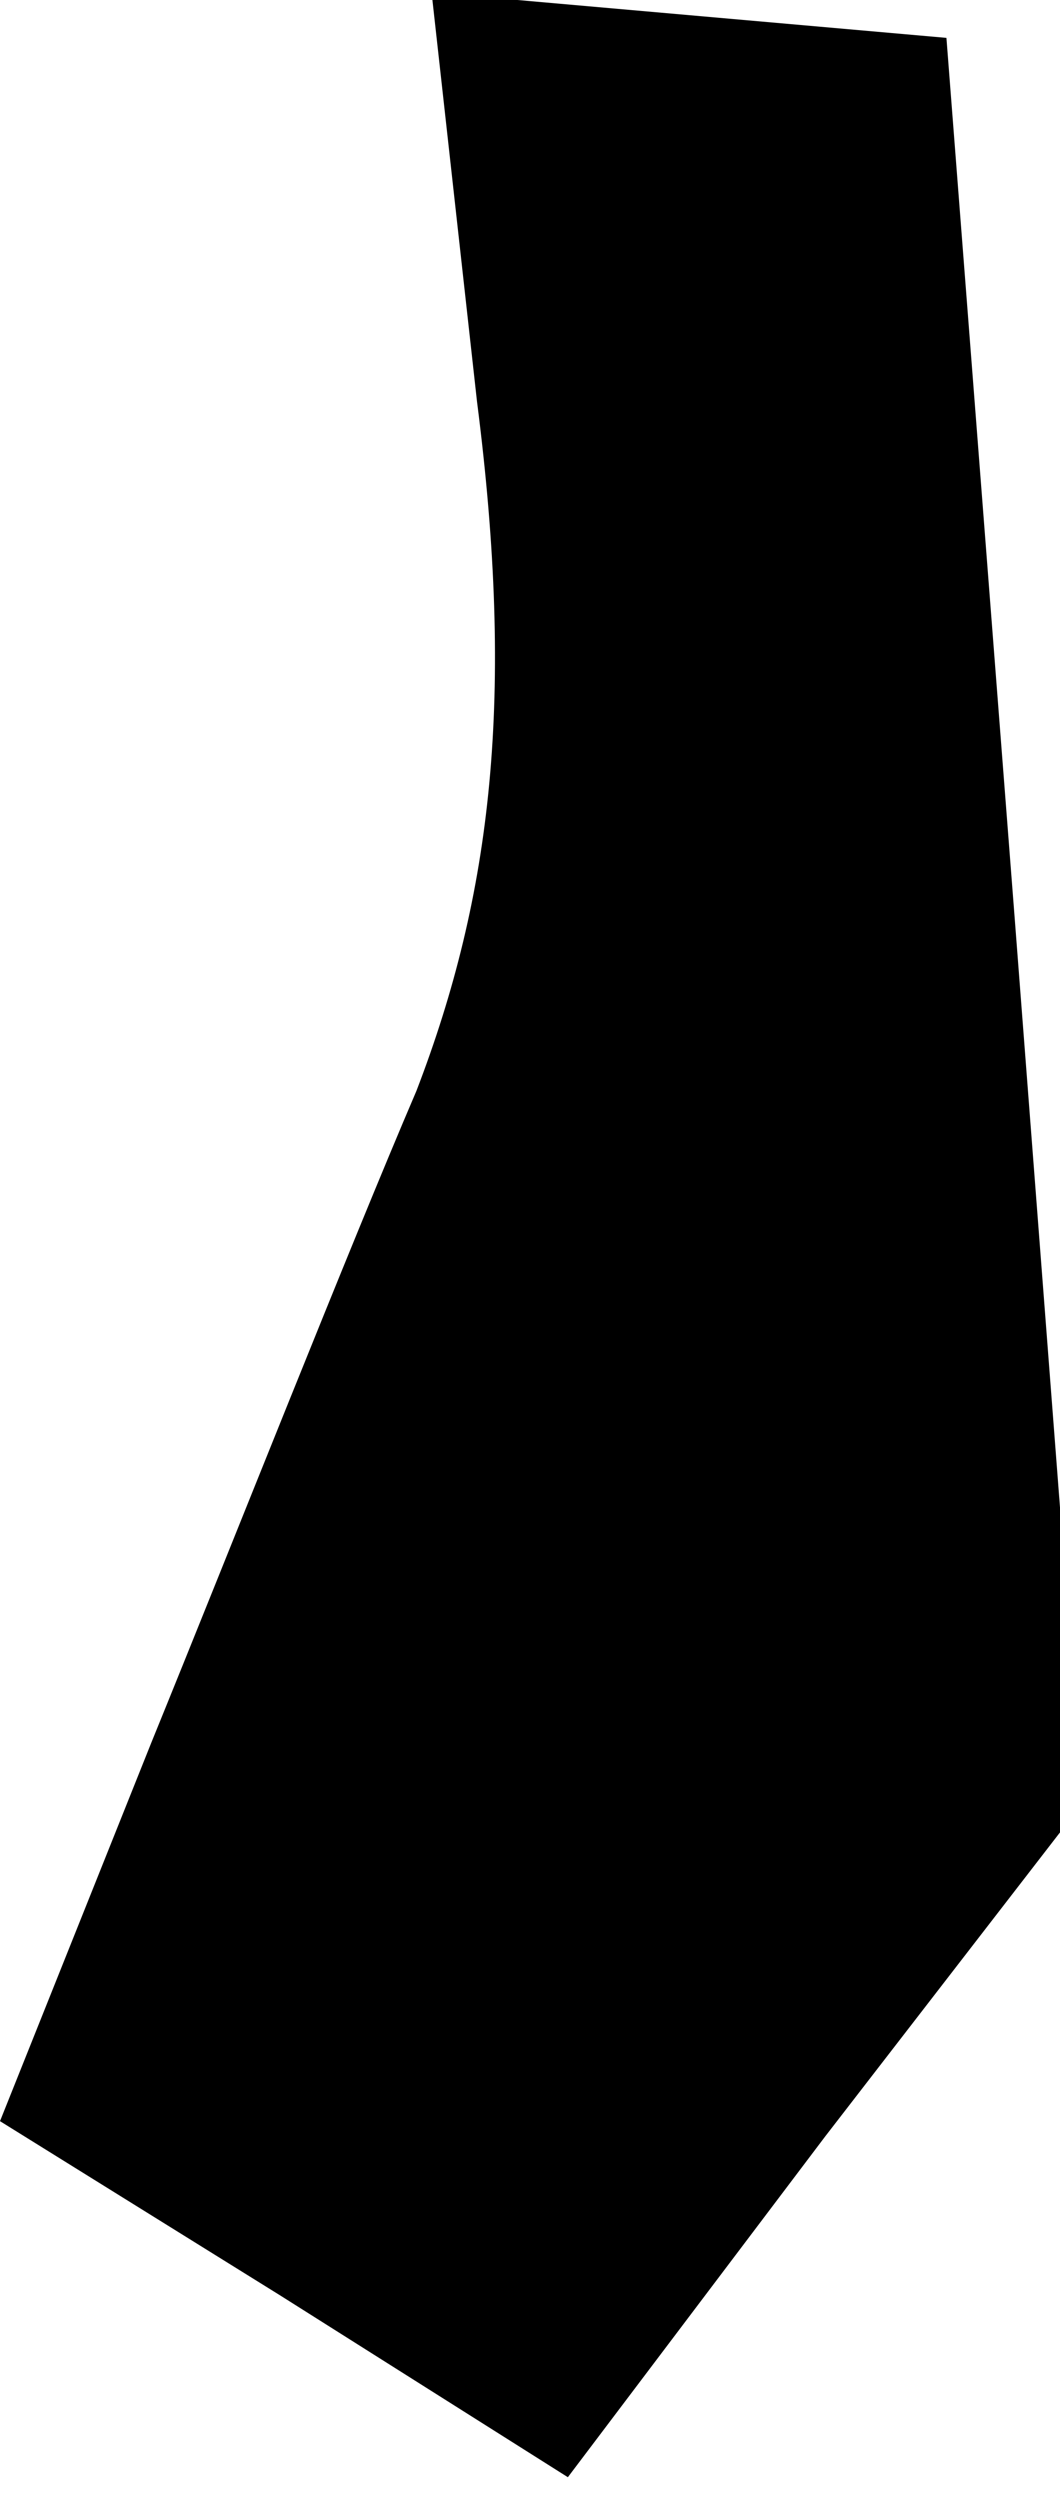 <?xml version="1.0" standalone="no"?>
<!DOCTYPE svg PUBLIC "-//W3C//DTD SVG 20010904//EN"
 "http://www.w3.org/TR/2001/REC-SVG-20010904/DTD/svg10.dtd">
<svg version="1.0" xmlns="http://www.w3.org/2000/svg"
 width="14pt" height="33pt" viewBox="0 0 14 33"
 preserveAspectRatio="xMidYMid meet">
<g transform="translate(0,33) scale(0.1,-0.1)"
fill="#000000" stroke="none">
<path fill="#000000" stroke="none" d="M63 277 c5 -39 2 -65 -8 -91 -9 -21
-24 -59 -35 -86 l-20 -50 37 -23 38 -24 34 45 34 44 -9 117 -9 116 -34 3 -34
3 6 -54z"/>
</g>
</svg>
